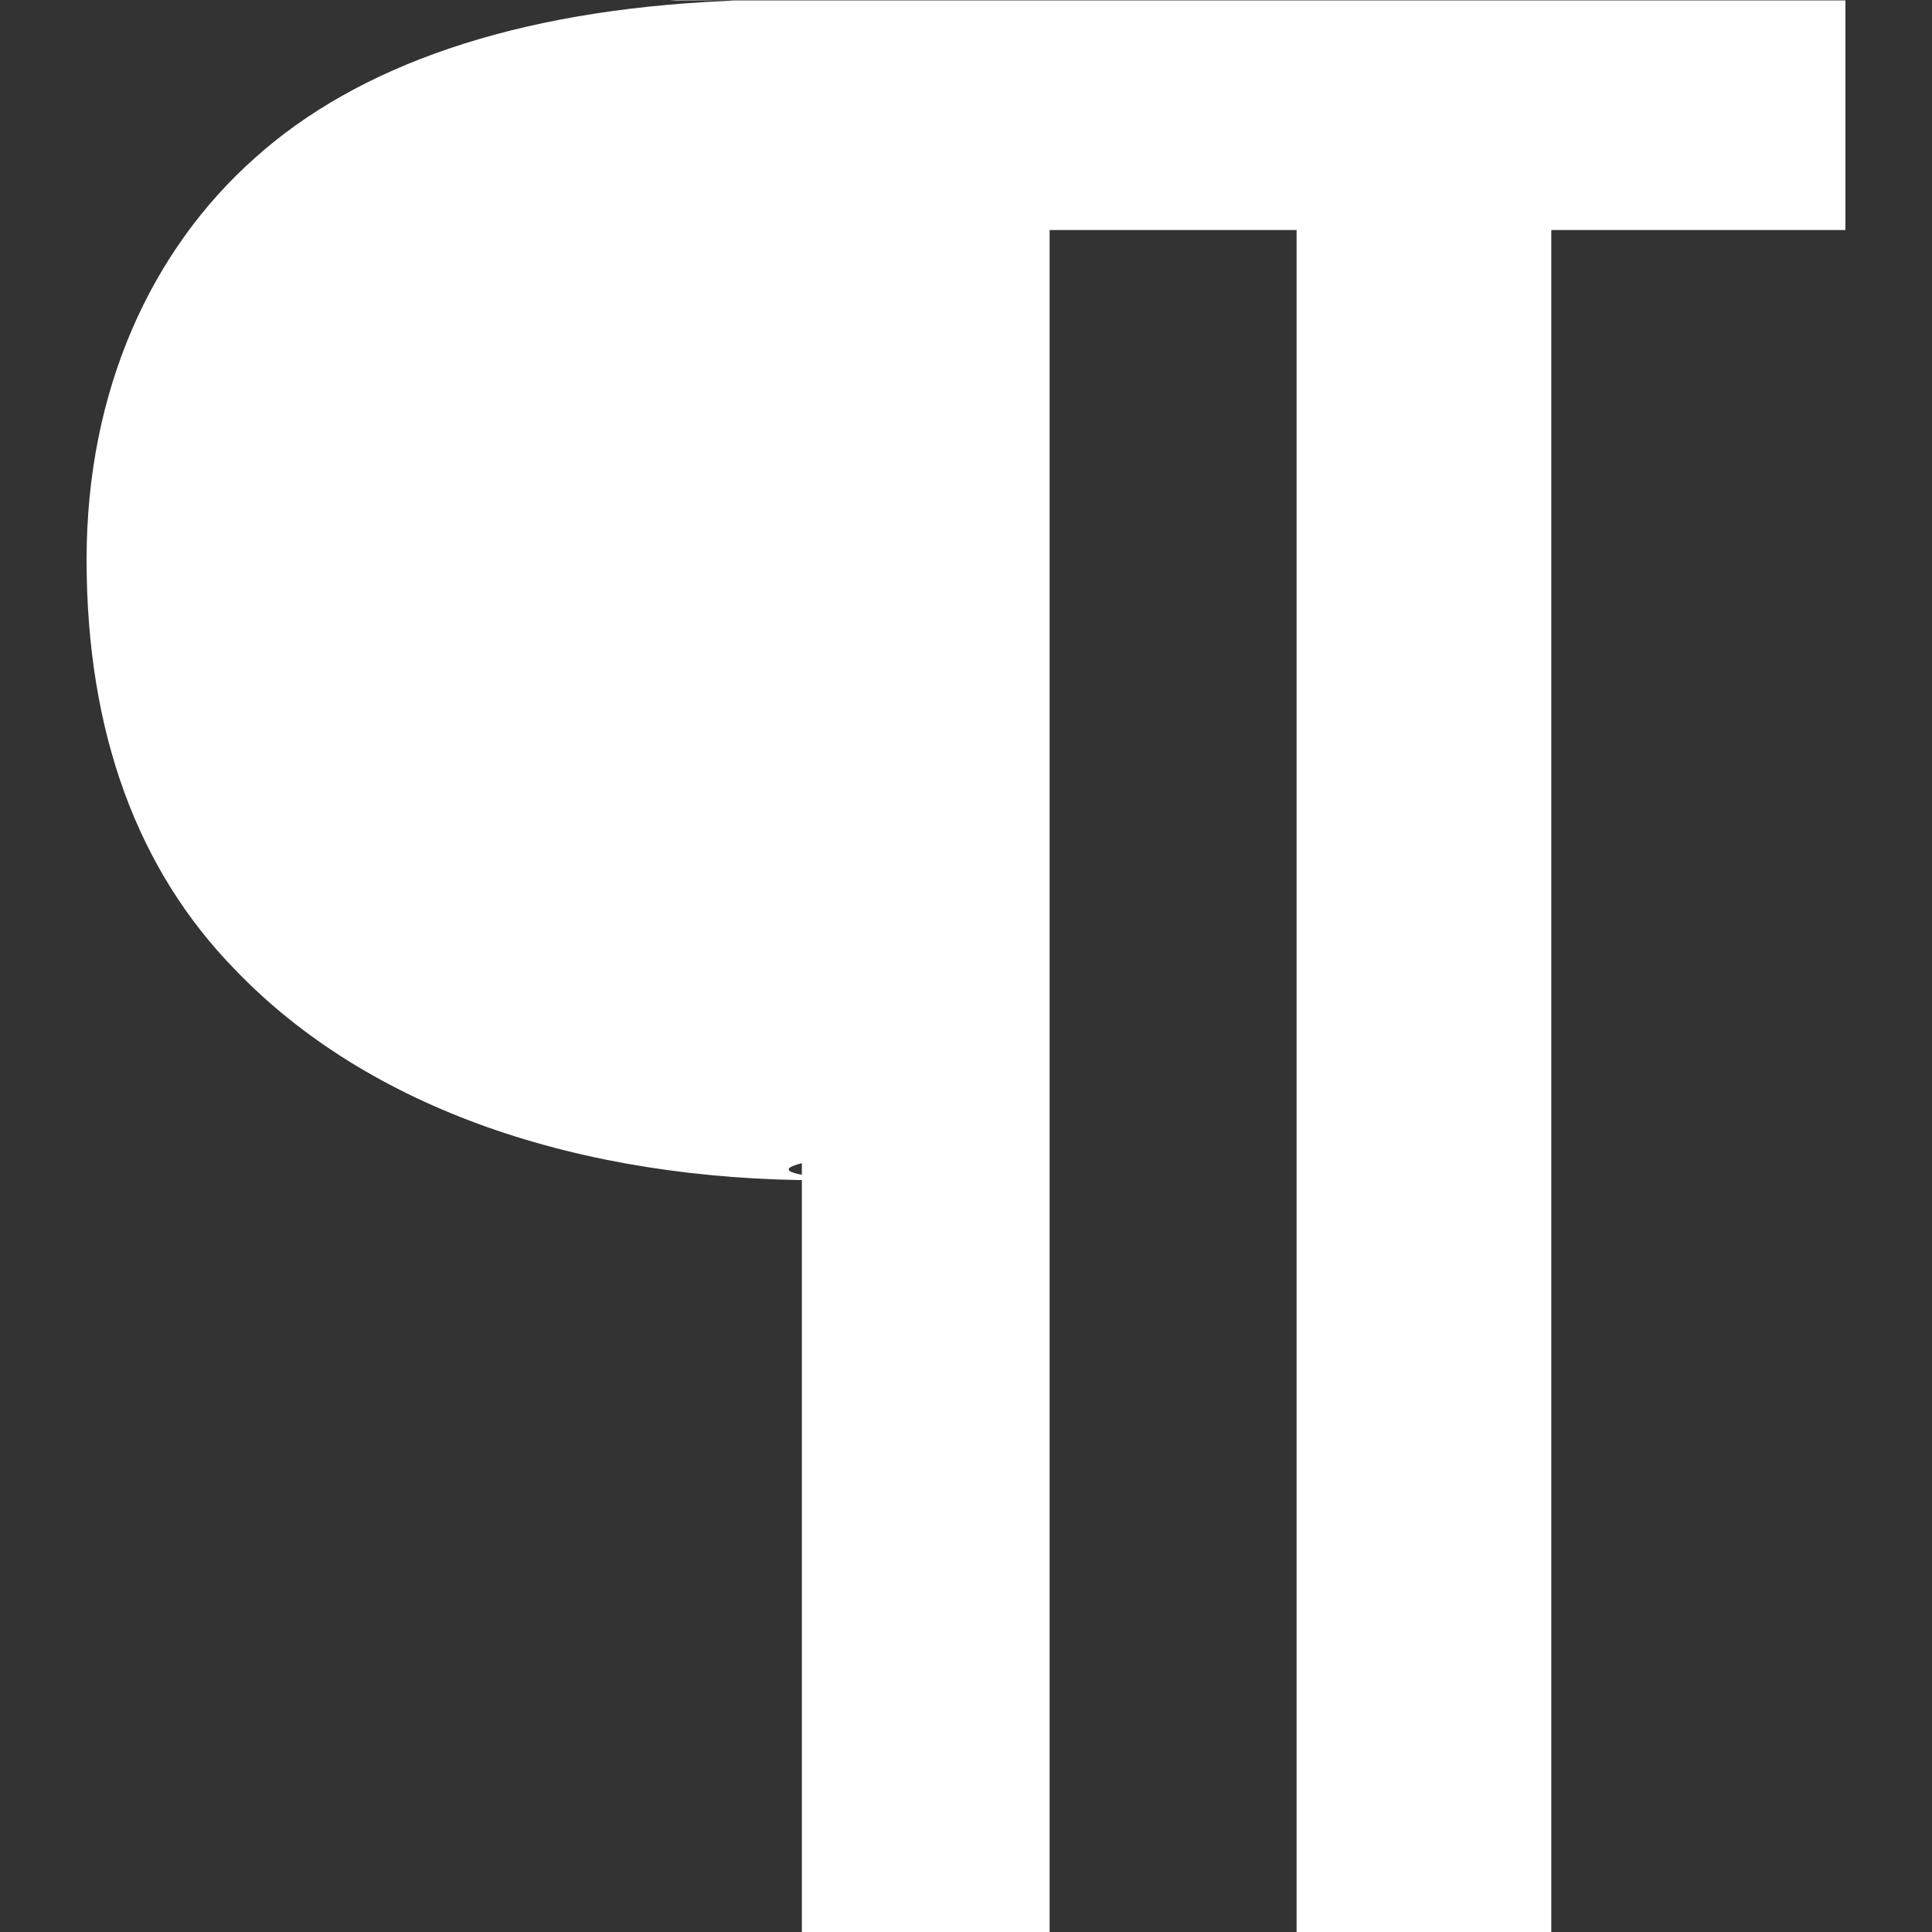 <?xml version="1.0" encoding="iso-8859-1"?>
<!-- Generator: Adobe Illustrator 18.1.1, SVG Export Plug-In . SVG Version: 6.00 Build 0)  -->
<svg xmlns="http://www.w3.org/2000/svg" xmlns:xlink="http://www.w3.org/1999/xlink" version="1.1" id="Capa_1" x="0px" y="0px" viewBox="0 0 26.708 26.708" style="enable-background:new 0 0 26.708 26.708;" xml:space="preserve" width="512px" height="512px">
<rect x="0" y="0" width="26.708" height="26.708" fill="#333333" stroke="none"/>
<g>
	<g id="c175_sign">
		<path d="M25.512,0.006H9.37c-0.46-0.014,0.771,0,0.771,0l-0.119,0.008C7.116,0.144,4.944,0.906,3.52,2.187    c-1.418,1.261-2.323,3.191-2.323,5.55c0,2.4,0.71,4.291,2.05,5.665c1.848,1.928,4.76,2.914,8.105,2.914    c1.022,0-1.053-0.038-0.267-0.236v10.628h3.425V3.18h3.414v23.528h3.521V3.18h4.066V0.006H25.512z" fill="#FFFFFF"/>
	</g>
	<g id="Capa_1_150_">
	</g>
</g>
<g>
</g>
<g>
</g>
<g>
</g>
<g>
</g>
<g>
</g>
<g>
</g>
<g>
</g>
<g>
</g>
<g>
</g>
<g>
</g>
<g>
</g>
<g>
</g>
<g>
</g>
<g>
</g>
<g>
</g>
</svg>
